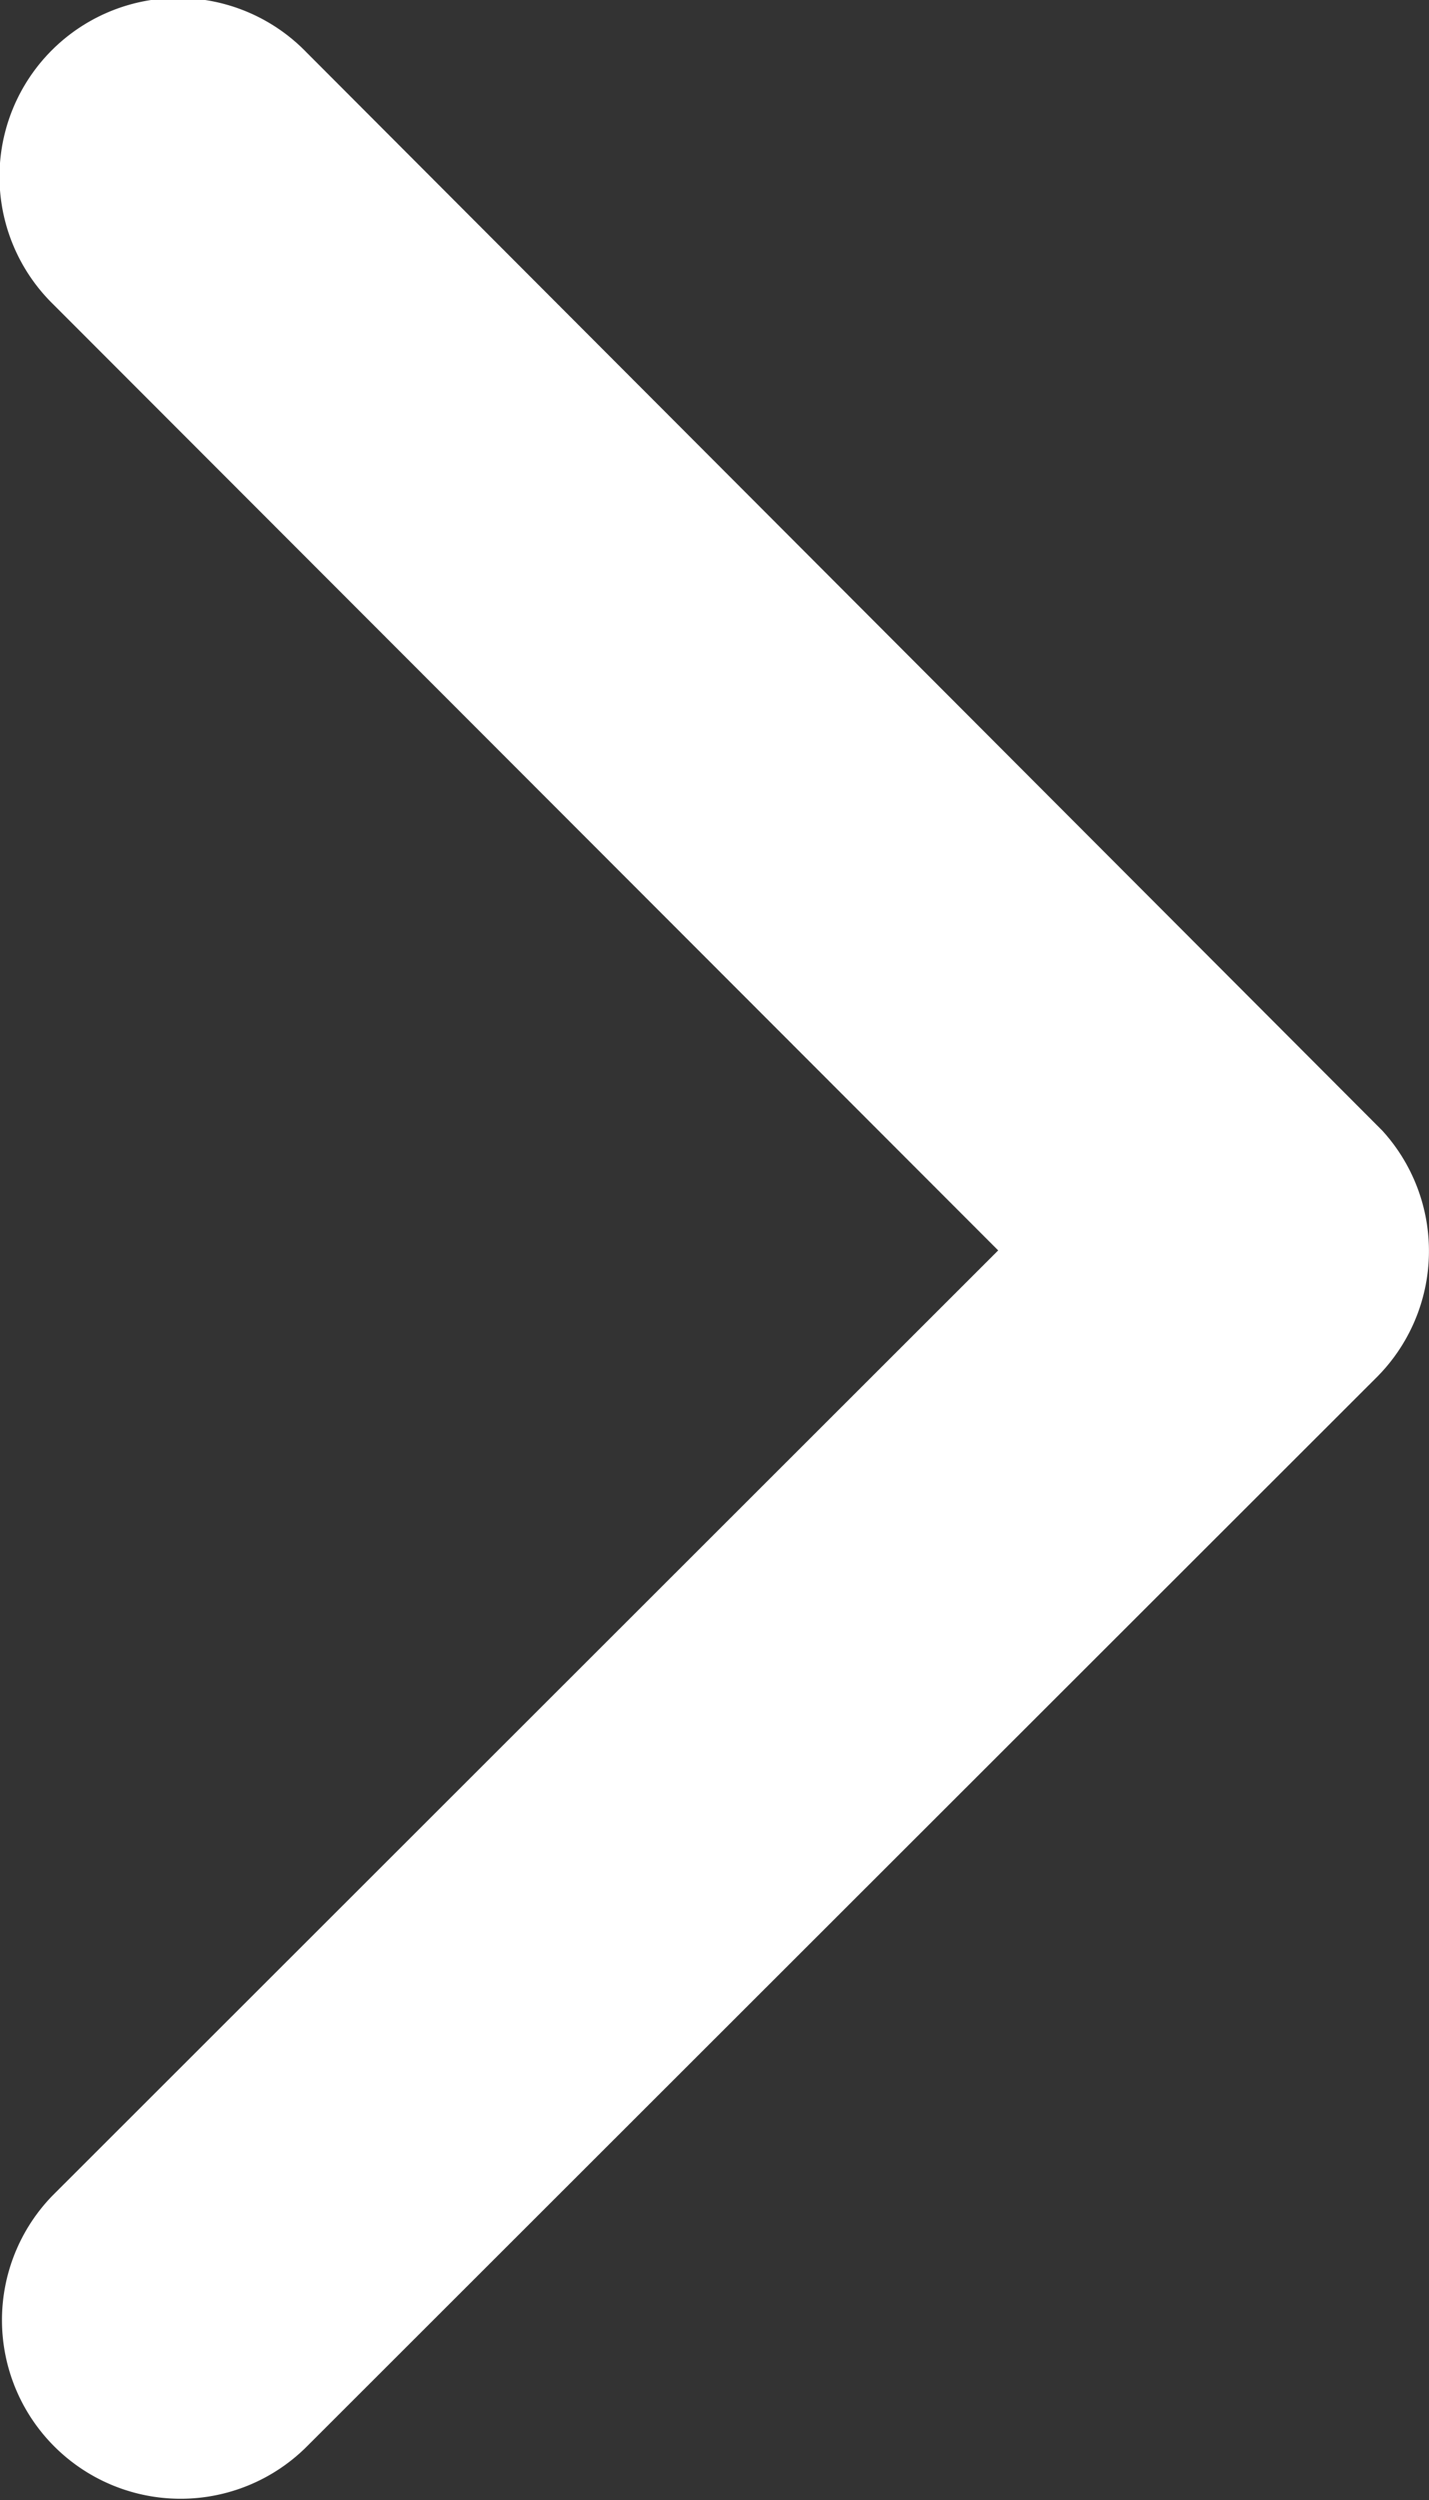 <svg xmlns="http://www.w3.org/2000/svg" width="8.8" height="15.393" viewBox="0 0 8.8 15.393">
  <rect x="0" y="0" width="8.8" height="15.393" fill="#333333" stroke="none"/>
  <path id="Icon_ionic-ios-arrow-back" data-name="Icon ionic-ios-arrow-back" d="M2.653,7.694l5.824-5.82A1.1,1.1,0,0,0,6.919.321L.32,6.915A1.1,1.1,0,0,0,.288,8.432l6.626,6.64a1.1,1.1,0,1,0,1.558-1.553Z" transform="translate(8.8 15.393) rotate(180)" fill="#fff"/>
</svg>

